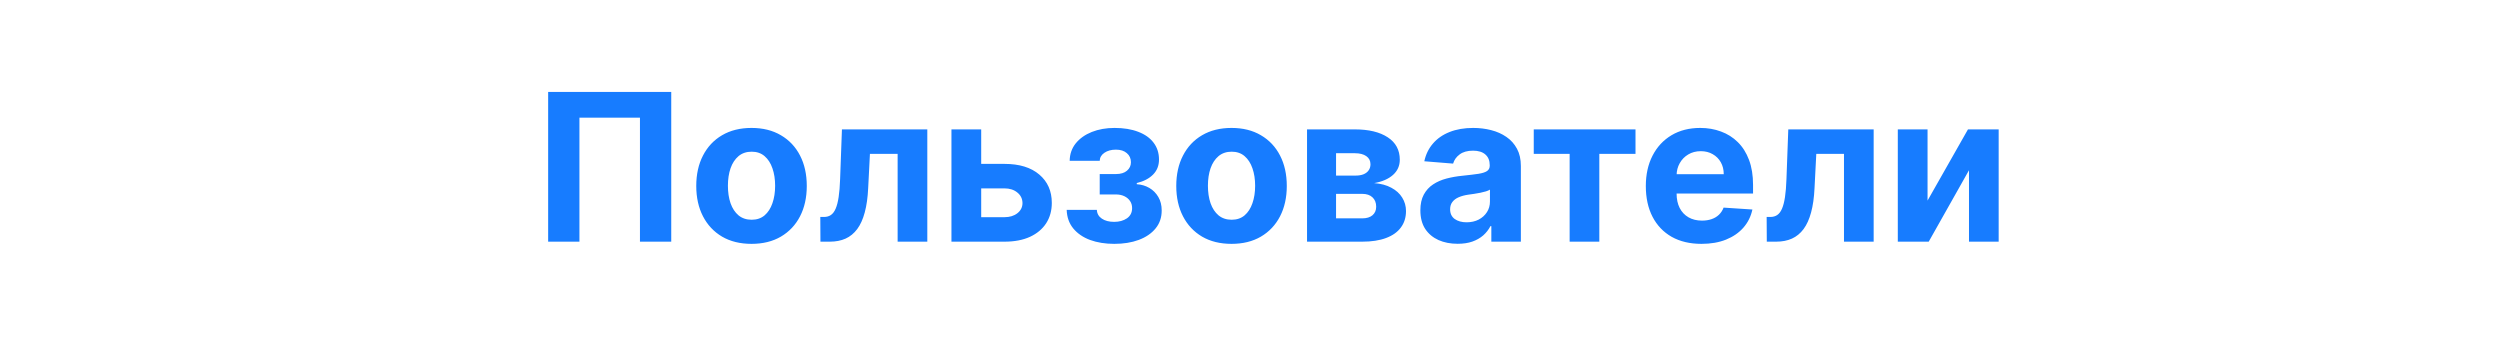 <svg width="300" height="41" viewBox="0 0 300 41" fill="none" xmlns="http://www.w3.org/2000/svg">
<path d="M80.549 11.036V29H76.795V14.124H69.532V29H65.778V11.036H80.549ZM90.182 29.263C88.82 29.263 87.641 28.974 86.647 28.395C85.659 27.81 84.896 26.997 84.358 25.956C83.82 24.91 83.551 23.696 83.551 22.316C83.551 20.924 83.82 19.708 84.358 18.667C84.896 17.621 85.659 16.808 86.647 16.229C87.641 15.644 88.82 15.352 90.182 15.352C91.544 15.352 92.72 15.644 93.708 16.229C94.702 16.808 95.468 17.621 96.006 18.667C96.544 19.708 96.813 20.924 96.813 22.316C96.813 23.696 96.544 24.91 96.006 25.956C95.468 26.997 94.702 27.81 93.708 28.395C92.72 28.974 91.544 29.263 90.182 29.263ZM90.2 26.369C90.819 26.369 91.337 26.193 91.752 25.842C92.167 25.486 92.48 25 92.691 24.386C92.907 23.772 93.015 23.073 93.015 22.29C93.015 21.506 92.907 20.808 92.691 20.194C92.48 19.58 92.167 19.094 91.752 18.738C91.337 18.381 90.819 18.203 90.2 18.203C89.574 18.203 89.047 18.381 88.621 18.738C88.2 19.094 87.881 19.58 87.665 20.194C87.454 20.808 87.349 21.506 87.349 22.29C87.349 23.073 87.454 23.772 87.665 24.386C87.881 25 88.2 25.486 88.621 25.842C89.047 26.193 89.574 26.369 90.2 26.369ZM98.453 29L98.436 26.035H98.883C99.199 26.035 99.471 25.959 99.699 25.807C99.933 25.649 100.126 25.395 100.278 25.044C100.43 24.693 100.55 24.228 100.637 23.649C100.725 23.065 100.784 22.346 100.813 21.492L101.032 15.527H111.277V29H107.716V18.466H104.391L104.181 22.579C104.128 23.708 103.991 24.679 103.769 25.491C103.552 26.304 103.251 26.971 102.865 27.491C102.479 28.006 102.014 28.386 101.471 28.632C100.927 28.877 100.295 29 99.576 29H98.453ZM116.516 19.667H120.542C122.325 19.667 123.717 20.094 124.717 20.948C125.717 21.796 126.217 22.93 126.217 24.351C126.217 25.275 125.992 26.088 125.541 26.79C125.091 27.485 124.442 28.029 123.594 28.421C122.746 28.807 121.729 29 120.542 29H114.174V15.527H117.744V26.062H120.542C121.167 26.062 121.682 25.904 122.085 25.588C122.489 25.272 122.694 24.869 122.699 24.378C122.694 23.857 122.489 23.433 122.085 23.106C121.682 22.772 121.167 22.606 120.542 22.606H116.516V19.667ZM128.002 25.184H131.624C131.642 25.629 131.841 25.98 132.221 26.237C132.601 26.494 133.092 26.623 133.694 26.623C134.302 26.623 134.814 26.483 135.229 26.202C135.644 25.915 135.852 25.506 135.852 24.974C135.852 24.646 135.77 24.363 135.606 24.123C135.443 23.878 135.215 23.685 134.922 23.544C134.63 23.404 134.291 23.334 133.905 23.334H131.966V20.887H133.905C134.484 20.887 134.928 20.752 135.238 20.483C135.554 20.214 135.712 19.878 135.712 19.474C135.712 19.018 135.548 18.653 135.22 18.378C134.899 18.097 134.463 17.957 133.913 17.957C133.358 17.957 132.896 18.083 132.528 18.334C132.165 18.58 131.978 18.901 131.966 19.299H128.361C128.373 18.492 128.616 17.793 129.089 17.203C129.569 16.612 130.212 16.156 131.019 15.834C131.832 15.513 132.741 15.352 133.747 15.352C134.846 15.352 135.793 15.507 136.589 15.817C137.39 16.121 138.004 16.556 138.431 17.124C138.863 17.691 139.08 18.366 139.08 19.15C139.08 19.863 138.846 20.46 138.378 20.939C137.91 21.419 137.255 21.761 136.413 21.965V22.106C136.969 22.141 137.472 22.29 137.922 22.553C138.372 22.816 138.732 23.179 139.001 23.641C139.27 24.097 139.404 24.638 139.404 25.263C139.404 26.1 139.159 26.816 138.668 27.412C138.182 28.009 137.51 28.468 136.65 28.79C135.796 29.105 134.817 29.263 133.712 29.263C132.636 29.263 131.671 29.108 130.817 28.798C129.969 28.483 129.294 28.02 128.791 27.412C128.294 26.804 128.031 26.062 128.002 25.184ZM147.783 29.263C146.421 29.263 145.242 28.974 144.248 28.395C143.26 27.81 142.497 26.997 141.959 25.956C141.421 24.91 141.152 23.696 141.152 22.316C141.152 20.924 141.421 19.708 141.959 18.667C142.497 17.621 143.26 16.808 144.248 16.229C145.242 15.644 146.421 15.352 147.783 15.352C149.146 15.352 150.321 15.644 151.309 16.229C152.303 16.808 153.069 17.621 153.607 18.667C154.145 19.708 154.414 20.924 154.414 22.316C154.414 23.696 154.145 24.91 153.607 25.956C153.069 26.997 152.303 27.81 151.309 28.395C150.321 28.974 149.146 29.263 147.783 29.263ZM147.801 26.369C148.42 26.369 148.938 26.193 149.353 25.842C149.768 25.486 150.081 25 150.292 24.386C150.508 23.772 150.616 23.073 150.616 22.29C150.616 21.506 150.508 20.808 150.292 20.194C150.081 19.58 149.768 19.094 149.353 18.738C148.938 18.381 148.42 18.203 147.801 18.203C147.175 18.203 146.649 18.381 146.222 18.738C145.801 19.094 145.482 19.58 145.266 20.194C145.055 20.808 144.95 21.506 144.95 22.29C144.95 23.073 145.055 23.772 145.266 24.386C145.482 25 145.801 25.486 146.222 25.842C146.649 26.193 147.175 26.369 147.801 26.369ZM156.844 29V15.527H162.589C164.25 15.527 165.563 15.843 166.527 16.475C167.492 17.106 167.975 18.004 167.975 19.167C167.975 19.898 167.703 20.506 167.159 20.992C166.615 21.477 165.861 21.805 164.896 21.974C165.703 22.033 166.39 22.217 166.957 22.527C167.53 22.831 167.966 23.226 168.264 23.711C168.568 24.196 168.72 24.734 168.72 25.325C168.72 26.091 168.516 26.749 168.106 27.298C167.703 27.848 167.109 28.269 166.326 28.561C165.548 28.854 164.598 29 163.475 29H156.844ZM160.326 26.202H163.475C163.995 26.202 164.402 26.079 164.694 25.834C164.992 25.582 165.142 25.24 165.142 24.807C165.142 24.328 164.992 23.951 164.694 23.676C164.402 23.401 163.995 23.264 163.475 23.264H160.326V26.202ZM160.326 21.071H162.668C163.042 21.071 163.361 21.018 163.624 20.913C163.893 20.802 164.098 20.644 164.238 20.439C164.384 20.235 164.457 19.992 164.457 19.711C164.457 19.296 164.291 18.971 163.957 18.738C163.624 18.504 163.168 18.387 162.589 18.387H160.326V21.071ZM174.917 29.254C174.058 29.254 173.292 29.105 172.619 28.807C171.947 28.503 171.414 28.056 171.023 27.465C170.637 26.869 170.444 26.126 170.444 25.237C170.444 24.489 170.581 23.86 170.856 23.351C171.131 22.843 171.505 22.433 171.979 22.123C172.452 21.813 172.99 21.579 173.593 21.422C174.201 21.264 174.838 21.153 175.505 21.088C176.288 21.006 176.92 20.93 177.399 20.86C177.879 20.784 178.227 20.673 178.443 20.527C178.66 20.381 178.768 20.164 178.768 19.878V19.825C178.768 19.27 178.592 18.84 178.241 18.536C177.896 18.232 177.405 18.08 176.768 18.08C176.095 18.08 175.56 18.229 175.163 18.527C174.765 18.819 174.502 19.188 174.373 19.632L170.917 19.352C171.093 18.533 171.438 17.825 171.952 17.229C172.467 16.627 173.131 16.165 173.944 15.843C174.762 15.516 175.709 15.352 176.785 15.352C177.534 15.352 178.25 15.44 178.934 15.615C179.624 15.79 180.235 16.062 180.768 16.431C181.306 16.799 181.73 17.273 182.039 17.852C182.349 18.425 182.504 19.112 182.504 19.913V29H178.961V27.132H178.855C178.639 27.553 178.35 27.924 177.987 28.246C177.625 28.561 177.189 28.81 176.68 28.991C176.171 29.167 175.584 29.254 174.917 29.254ZM175.987 26.676C176.537 26.676 177.022 26.567 177.443 26.351C177.864 26.129 178.195 25.831 178.434 25.456C178.674 25.082 178.794 24.658 178.794 24.185V22.755C178.677 22.831 178.516 22.901 178.312 22.965C178.113 23.024 177.888 23.079 177.636 23.132C177.385 23.179 177.133 23.223 176.882 23.264C176.63 23.299 176.402 23.331 176.198 23.36C175.759 23.424 175.376 23.527 175.049 23.667C174.721 23.807 174.467 23.997 174.286 24.237C174.104 24.471 174.014 24.764 174.014 25.114C174.014 25.623 174.198 26.012 174.566 26.281C174.941 26.544 175.414 26.676 175.987 26.676ZM184.05 18.466V15.527H196.26V18.466H191.918V29H188.357V18.466H184.05ZM204.183 29.263C202.797 29.263 201.604 28.983 200.604 28.421C199.61 27.854 198.844 27.053 198.306 26.018C197.768 24.977 197.499 23.746 197.499 22.325C197.499 20.939 197.768 19.723 198.306 18.676C198.844 17.63 199.601 16.814 200.578 16.229C201.56 15.644 202.712 15.352 204.033 15.352C204.922 15.352 205.75 15.495 206.516 15.782C207.288 16.062 207.96 16.486 208.533 17.053C209.112 17.621 209.562 18.334 209.884 19.194C210.206 20.047 210.366 21.047 210.366 22.194V23.22H198.99V20.904H206.849C206.849 20.366 206.732 19.89 206.498 19.474C206.264 19.059 205.94 18.735 205.525 18.501C205.115 18.261 204.639 18.141 204.095 18.141C203.528 18.141 203.025 18.273 202.586 18.536C202.154 18.793 201.814 19.141 201.569 19.58C201.323 20.012 201.197 20.495 201.192 21.027V23.229C201.192 23.895 201.314 24.471 201.56 24.956C201.811 25.442 202.165 25.816 202.621 26.079C203.077 26.342 203.618 26.474 204.244 26.474C204.659 26.474 205.039 26.415 205.384 26.298C205.729 26.181 206.025 26.006 206.27 25.772C206.516 25.538 206.703 25.252 206.832 24.913L210.287 25.141C210.112 25.971 209.752 26.696 209.209 27.316C208.671 27.93 207.975 28.409 207.121 28.754C206.273 29.094 205.294 29.263 204.183 29.263ZM212.015 29L211.998 26.035H212.445C212.761 26.035 213.033 25.959 213.261 25.807C213.495 25.649 213.688 25.395 213.84 25.044C213.992 24.693 214.112 24.228 214.199 23.649C214.287 23.065 214.346 22.346 214.375 21.492L214.594 15.527H224.839V29H221.278V18.466H217.954L217.743 22.579C217.69 23.708 217.553 24.679 217.331 25.491C217.114 26.304 216.813 26.971 216.427 27.491C216.041 28.006 215.577 28.386 215.033 28.632C214.489 28.877 213.857 29 213.138 29H212.015ZM231.306 24.07L236.156 15.527H239.84V29H236.279V20.43L231.446 29H227.736V15.527H231.306V24.07Z" fill="#177CFF"/>
</svg>

